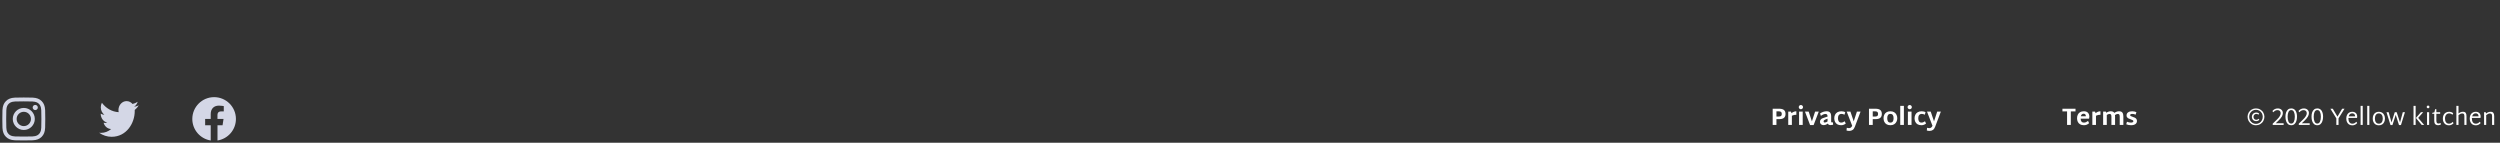 <svg width="1261" height="72" viewBox="0 0 1261 72" fill="none" xmlns="http://www.w3.org/2000/svg">
<rect x="0" y="0" width="1261" height="72" fill="#333333" stroke="none"/>
<path d="M897.368 54.84C898.488 54.84 899.308 55.056 899.828 55.488C900.356 55.92 900.62 56.58 900.62 57.468C900.62 58.356 900.356 59.016 899.828 59.448C899.308 59.88 898.488 60.096 897.368 60.096H896.036V63H894.14V54.84H897.368ZM897.368 58.764C897.84 58.756 898.184 58.652 898.4 58.452C898.616 58.244 898.724 57.916 898.724 57.468C898.724 57.028 898.616 56.704 898.4 56.496C898.184 56.28 897.84 56.172 897.368 56.172H896.036V58.764H897.368ZM906.08 57.888C905.672 57.888 905.296 57.92 904.952 57.984C904.616 58.048 904.24 58.176 903.824 58.368V63H901.988V56.28H903.356L903.644 57.096C904.06 56.744 904.46 56.496 904.844 56.352C905.236 56.208 905.648 56.136 906.08 56.136V57.888ZM908.362 55.104C908.066 55.104 907.814 55 907.606 54.792C907.398 54.584 907.294 54.332 907.294 54.036C907.294 53.74 907.398 53.488 907.606 53.28C907.814 53.072 908.066 52.968 908.362 52.968C908.658 52.968 908.91 53.072 909.118 53.28C909.334 53.488 909.442 53.74 909.442 54.036C909.442 54.332 909.334 54.584 909.118 54.792C908.91 55 908.658 55.104 908.362 55.104ZM907.45 56.28H909.286V63H907.45V56.28ZM917.389 56.28L914.797 63.072H913.009L910.417 56.28H912.289L913.921 61.212L915.541 56.28H917.389ZM924.62 62.94C924.164 63.044 923.748 63.096 923.372 63.096C922.628 63.096 922.152 62.84 921.944 62.328C921.6 62.584 921.256 62.78 920.912 62.916C920.576 63.044 920.216 63.108 919.832 63.108C919.48 63.108 919.164 63.036 918.884 62.892C918.604 62.748 918.384 62.552 918.224 62.304C918.072 62.048 917.996 61.768 917.996 61.464C917.996 60.984 918.12 60.6 918.368 60.312C918.616 60.016 918.956 59.78 919.388 59.604C919.82 59.42 920.46 59.208 921.308 58.968L921.812 58.824V58.668C921.812 57.876 921.468 57.48 920.78 57.48C920.436 57.48 920.08 57.556 919.712 57.708C919.344 57.852 918.924 58.1 918.452 58.452L918.044 57.204C919.148 56.484 920.252 56.124 921.356 56.124C922.1 56.124 922.664 56.328 923.048 56.736C923.44 57.136 923.636 57.816 923.636 58.776V61.272C923.636 61.448 923.668 61.576 923.732 61.656C923.804 61.728 923.92 61.764 924.08 61.764C924.216 61.764 924.372 61.74 924.548 61.692L924.62 62.94ZM919.832 61.236C919.832 61.604 920.036 61.788 920.444 61.788C920.652 61.788 920.864 61.744 921.08 61.656C921.296 61.56 921.54 61.424 921.812 61.248V59.868L921.5 59.976C920.868 60.192 920.432 60.392 920.192 60.576C919.952 60.752 919.832 60.972 919.832 61.236ZM928.659 63.156C927.891 63.156 927.247 63.004 926.727 62.7C926.215 62.388 925.831 61.972 925.575 61.452C925.327 60.924 925.203 60.324 925.203 59.652C925.203 59.004 925.331 58.416 925.587 57.888C925.843 57.352 926.243 56.924 926.787 56.604C927.331 56.284 928.015 56.124 928.839 56.124C929.175 56.124 929.523 56.168 929.883 56.256C930.243 56.344 930.531 56.46 930.747 56.604L930.351 57.876C929.871 57.596 929.367 57.456 928.839 57.456C928.271 57.456 927.831 57.648 927.519 58.032C927.215 58.408 927.063 58.944 927.063 59.64C927.063 60.336 927.203 60.876 927.483 61.26C927.763 61.644 928.155 61.836 928.659 61.836C928.995 61.836 929.299 61.78 929.571 61.668C929.851 61.548 930.151 61.38 930.471 61.164L930.999 62.328C930.711 62.568 930.363 62.768 929.955 62.928C929.555 63.08 929.123 63.156 928.659 63.156ZM938.474 56.28L935.606 63.888C935.334 64.648 934.958 65.196 934.478 65.532C934.006 65.868 933.43 66.036 932.75 66.036C932.526 66.036 932.286 66.016 932.03 65.976C931.782 65.944 931.566 65.892 931.382 65.82L931.514 64.464C931.914 64.584 932.258 64.644 932.546 64.644C932.93 64.644 933.258 64.552 933.53 64.368C933.802 64.184 934.042 63.88 934.25 63.456L931.478 56.28H933.35L935.018 61.224L936.626 56.28H938.474ZM945.942 54.84C947.062 54.84 947.882 55.056 948.402 55.488C948.93 55.92 949.194 56.58 949.194 57.468C949.194 58.356 948.93 59.016 948.402 59.448C947.882 59.88 947.062 60.096 945.942 60.096H944.61V63H942.714V54.84H945.942ZM945.942 58.764C946.414 58.756 946.758 58.652 946.974 58.452C947.19 58.244 947.298 57.916 947.298 57.468C947.298 57.028 947.19 56.704 946.974 56.496C946.758 56.28 946.414 56.172 945.942 56.172H944.61V58.764H945.942ZM953.515 63.156C952.763 63.156 952.127 63.004 951.607 62.7C951.087 62.396 950.699 61.98 950.443 61.452C950.187 60.924 950.059 60.324 950.059 59.652C950.059 58.964 950.187 58.356 950.443 57.828C950.699 57.292 951.087 56.876 951.607 56.58C952.127 56.276 952.763 56.124 953.515 56.124C954.267 56.124 954.903 56.284 955.423 56.604C955.943 56.924 956.331 57.352 956.587 57.888C956.851 58.416 956.983 58.996 956.983 59.628C956.983 60.26 956.851 60.844 956.587 61.38C956.331 61.916 955.943 62.348 955.423 62.676C954.903 62.996 954.267 63.156 953.515 63.156ZM953.527 61.836C954.591 61.836 955.123 61.104 955.123 59.64C955.123 58.184 954.591 57.456 953.527 57.456C952.455 57.456 951.919 58.184 951.919 59.64C951.919 61.104 952.455 61.836 953.527 61.836ZM958.485 53.4H960.321V63H958.485V53.4ZM963.252 55.104C962.956 55.104 962.704 55 962.496 54.792C962.288 54.584 962.184 54.332 962.184 54.036C962.184 53.74 962.288 53.488 962.496 53.28C962.704 53.072 962.956 52.968 963.252 52.968C963.548 52.968 963.8 53.072 964.008 53.28C964.224 53.488 964.332 53.74 964.332 54.036C964.332 54.332 964.224 54.584 964.008 54.792C963.8 55 963.548 55.104 963.252 55.104ZM962.34 56.28H964.176V63H962.34V56.28ZM969.159 63.156C968.391 63.156 967.747 63.004 967.227 62.7C966.715 62.388 966.331 61.972 966.075 61.452C965.827 60.924 965.703 60.324 965.703 59.652C965.703 59.004 965.831 58.416 966.087 57.888C966.343 57.352 966.743 56.924 967.287 56.604C967.831 56.284 968.515 56.124 969.339 56.124C969.675 56.124 970.023 56.168 970.383 56.256C970.743 56.344 971.031 56.46 971.247 56.604L970.851 57.876C970.371 57.596 969.867 57.456 969.339 57.456C968.771 57.456 968.331 57.648 968.019 58.032C967.715 58.408 967.563 58.944 967.563 59.64C967.563 60.336 967.703 60.876 967.983 61.26C968.263 61.644 968.655 61.836 969.159 61.836C969.495 61.836 969.799 61.78 970.071 61.668C970.351 61.548 970.651 61.38 970.971 61.164L971.499 62.328C971.211 62.568 970.863 62.768 970.455 62.928C970.055 63.08 969.623 63.156 969.159 63.156ZM978.974 56.28L976.106 63.888C975.834 64.648 975.458 65.196 974.978 65.532C974.506 65.868 973.93 66.036 973.25 66.036C973.026 66.036 972.786 66.016 972.53 65.976C972.282 65.944 972.066 65.892 971.882 65.82L972.014 64.464C972.414 64.584 972.758 64.644 973.046 64.644C973.43 64.644 973.758 64.552 974.03 64.368C974.302 64.184 974.542 63.88 974.75 63.456L971.978 56.28H973.85L975.518 61.224L977.126 56.28H978.974Z" fill="white"/>
<path d="M1046.89 56.196H1044.52V63H1042.63V56.196H1040.29V54.84H1046.89V56.196ZM1051.12 61.836C1051.5 61.836 1051.86 61.764 1052.18 61.62C1052.5 61.476 1052.84 61.264 1053.21 60.984L1053.74 62.148C1053.34 62.492 1052.93 62.748 1052.51 62.916C1052.1 63.076 1051.64 63.156 1051.12 63.156C1050.35 63.156 1049.71 63.004 1049.19 62.7C1048.68 62.388 1048.29 61.972 1048.04 61.452C1047.79 60.924 1047.66 60.324 1047.66 59.652C1047.66 58.964 1047.79 58.356 1048.05 57.828C1048.3 57.292 1048.69 56.876 1049.2 56.58C1049.72 56.276 1050.36 56.124 1051.12 56.124C1051.99 56.124 1052.66 56.364 1053.14 56.844C1053.62 57.324 1053.86 58 1053.87 58.872C1053.87 59.192 1053.82 59.516 1053.72 59.844H1049.48C1049.5 60.5 1049.64 60.996 1049.91 61.332C1050.17 61.668 1050.58 61.836 1051.12 61.836ZM1051.01 57.36C1050.25 57.36 1049.77 57.788 1049.57 58.644H1052.08C1052.09 58.604 1052.09 58.548 1052.09 58.476C1052.08 58.116 1051.98 57.84 1051.78 57.648C1051.59 57.456 1051.33 57.36 1051.01 57.36ZM1059.47 57.888C1059.06 57.888 1058.68 57.92 1058.34 57.984C1058 58.048 1057.63 58.176 1057.21 58.368V63H1055.38V56.28H1056.74L1057.03 57.096C1057.45 56.744 1057.85 56.496 1058.23 56.352C1058.62 56.208 1059.04 56.136 1059.47 56.136V57.888ZM1068.82 56.124C1069.65 56.124 1070.22 56.348 1070.54 56.796C1070.86 57.244 1071.02 57.888 1071.02 58.728V63H1069.19V58.944C1069.19 58.4 1069.12 58.02 1068.98 57.804C1068.85 57.588 1068.6 57.48 1068.23 57.48C1067.79 57.48 1067.32 57.656 1066.81 58.008L1066.79 57.96C1066.82 58.176 1066.84 58.432 1066.84 58.728V63H1065V58.944C1065 58.4 1064.93 58.02 1064.8 57.804C1064.66 57.588 1064.41 57.48 1064.04 57.48C1063.6 57.48 1063.14 57.648 1062.66 57.984V63H1060.82V56.28H1062.19L1062.4 56.868C1063.17 56.372 1063.92 56.124 1064.63 56.124C1065.51 56.124 1066.12 56.396 1066.46 56.94C1067.27 56.396 1068.06 56.124 1068.82 56.124ZM1074.86 63.156C1074.41 63.156 1073.98 63.112 1073.56 63.024C1073.15 62.936 1072.78 62.82 1072.47 62.676L1072.84 61.404C1073.56 61.692 1074.22 61.836 1074.84 61.836C1075.2 61.836 1075.5 61.78 1075.72 61.668C1075.96 61.548 1076.07 61.368 1076.07 61.128C1076.07 60.928 1075.96 60.764 1075.75 60.636C1075.54 60.508 1075.21 60.364 1074.75 60.204C1074.3 60.044 1073.94 59.896 1073.66 59.76C1073.38 59.616 1073.14 59.424 1072.93 59.184C1072.73 58.936 1072.63 58.632 1072.63 58.272C1072.63 57.568 1072.88 57.036 1073.4 56.676C1073.91 56.308 1074.6 56.124 1075.48 56.124C1075.85 56.124 1076.22 56.164 1076.6 56.244C1076.98 56.316 1077.31 56.42 1077.6 56.556L1077.21 57.84C1076.64 57.584 1076.08 57.456 1075.53 57.456C1075.19 57.456 1074.92 57.508 1074.73 57.612C1074.54 57.708 1074.44 57.856 1074.44 58.056C1074.44 58.256 1074.54 58.416 1074.74 58.536C1074.94 58.648 1075.26 58.776 1075.69 58.92C1076.14 59.064 1076.51 59.208 1076.8 59.352C1077.1 59.496 1077.35 59.704 1077.56 59.976C1077.78 60.248 1077.88 60.592 1077.88 61.008C1077.88 61.68 1077.62 62.208 1077.1 62.592C1076.58 62.968 1075.84 63.156 1074.86 63.156Z" fill="white"/>
<path d="M1137.91 63.18C1137.12 63.18 1136.41 62.988 1135.76 62.604C1135.11 62.22 1134.6 61.7 1134.22 61.044C1133.86 60.388 1133.67 59.668 1133.67 58.884C1133.67 58.124 1133.86 57.424 1134.22 56.784C1134.6 56.136 1135.11 55.624 1135.76 55.248C1136.41 54.872 1137.12 54.684 1137.91 54.684C1138.7 54.684 1139.42 54.872 1140.07 55.248C1140.72 55.624 1141.24 56.136 1141.6 56.784C1141.98 57.424 1142.17 58.124 1142.17 58.884C1142.17 59.668 1141.98 60.388 1141.6 61.044C1141.24 61.7 1140.72 62.22 1140.07 62.604C1139.42 62.988 1138.7 63.18 1137.91 63.18ZM1137.91 62.484C1138.55 62.484 1139.13 62.324 1139.65 62.004C1140.17 61.684 1140.58 61.248 1140.87 60.696C1141.18 60.144 1141.33 59.54 1141.33 58.884C1141.33 58.244 1141.18 57.656 1140.87 57.12C1140.58 56.584 1140.17 56.16 1139.65 55.848C1139.13 55.536 1138.55 55.38 1137.91 55.38C1137.27 55.38 1136.69 55.536 1136.17 55.848C1135.65 56.16 1135.24 56.584 1134.93 57.12C1134.64 57.656 1134.49 58.244 1134.49 58.884C1134.49 59.54 1134.64 60.144 1134.93 60.696C1135.24 61.248 1135.65 61.684 1136.17 62.004C1136.69 62.324 1137.27 62.484 1137.91 62.484ZM1137.99 61.104C1137.55 61.104 1137.17 61.004 1136.84 60.804C1136.51 60.604 1136.26 60.336 1136.1 60C1135.93 59.664 1135.84 59.304 1135.84 58.92C1135.84 58.536 1135.93 58.18 1136.11 57.852C1136.28 57.524 1136.54 57.26 1136.88 57.06C1137.21 56.86 1137.61 56.76 1138.06 56.76C1138.35 56.76 1138.62 56.812 1138.88 56.916C1139.14 57.012 1139.35 57.144 1139.53 57.312L1139.18 57.84C1139.06 57.728 1138.9 57.636 1138.71 57.564C1138.52 57.492 1138.32 57.456 1138.12 57.456C1137.69 57.456 1137.34 57.596 1137.07 57.876C1136.8 58.156 1136.67 58.504 1136.67 58.92C1136.67 59.352 1136.8 59.712 1137.06 60C1137.31 60.28 1137.64 60.42 1138.05 60.42C1138.3 60.42 1138.52 60.372 1138.72 60.276C1138.93 60.18 1139.1 60.056 1139.24 59.904L1139.59 60.432C1139.4 60.632 1139.16 60.796 1138.89 60.924C1138.62 61.044 1138.32 61.104 1137.99 61.104ZM1146.36 62.364L1148.42 60.36C1149.13 59.68 1149.63 59.08 1149.92 58.56C1150.23 58.032 1150.38 57.544 1150.38 57.096C1150.38 56.616 1150.24 56.24 1149.95 55.968C1149.66 55.688 1149.27 55.548 1148.78 55.548C1148.38 55.548 1148.01 55.632 1147.68 55.8C1147.35 55.968 1147 56.248 1146.61 56.64L1146.2 55.98C1146.58 55.548 1146.98 55.228 1147.42 55.02C1147.86 54.804 1148.34 54.696 1148.88 54.696C1149.66 54.696 1150.28 54.908 1150.75 55.332C1151.23 55.748 1151.47 56.316 1151.47 57.036C1151.47 57.62 1151.3 58.216 1150.94 58.824C1150.6 59.432 1150.01 60.132 1149.18 60.924L1147.92 62.136V62.16H1151.86V63H1146.36V62.364ZM1155.69 63.168C1155.05 63.168 1154.5 62.98 1154.06 62.604C1153.63 62.22 1153.31 61.704 1153.09 61.056C1152.88 60.4 1152.78 59.664 1152.78 58.848C1152.78 58.056 1152.88 57.348 1153.09 56.724C1153.31 56.1 1153.63 55.604 1154.06 55.236C1154.5 54.868 1155.05 54.684 1155.69 54.684C1156.66 54.684 1157.39 55.072 1157.88 55.848C1158.37 56.624 1158.61 57.624 1158.61 58.848C1158.61 59.664 1158.5 60.4 1158.29 61.056C1158.08 61.704 1157.75 62.22 1157.31 62.604C1156.88 62.98 1156.34 63.168 1155.69 63.168ZM1155.69 62.328C1156.32 62.328 1156.77 62 1157.06 61.344C1157.36 60.688 1157.51 59.856 1157.51 58.848C1157.51 57.888 1157.36 57.096 1157.06 56.472C1156.77 55.84 1156.32 55.524 1155.69 55.524C1155.07 55.524 1154.61 55.84 1154.31 56.472C1154.03 57.096 1153.88 57.888 1153.88 58.848C1153.88 59.856 1154.03 60.688 1154.31 61.344C1154.61 62 1155.07 62.328 1155.69 62.328ZM1159.51 62.364L1161.57 60.36C1162.28 59.68 1162.78 59.08 1163.07 58.56C1163.38 58.032 1163.53 57.544 1163.53 57.096C1163.53 56.616 1163.38 56.24 1163.1 55.968C1162.81 55.688 1162.42 55.548 1161.93 55.548C1161.52 55.548 1161.16 55.632 1160.83 55.8C1160.5 55.968 1160.14 56.248 1159.76 56.64L1159.35 55.98C1159.73 55.548 1160.13 55.228 1160.56 55.02C1161 54.804 1161.49 54.696 1162.03 54.696C1162.8 54.696 1163.43 54.908 1163.9 55.332C1164.38 55.748 1164.62 56.316 1164.62 57.036C1164.62 57.62 1164.44 58.216 1164.09 58.824C1163.75 59.432 1163.16 60.132 1162.33 60.924L1161.07 62.136V62.16H1165V63H1159.51V62.364ZM1168.84 63.168C1168.19 63.168 1167.65 62.98 1167.21 62.604C1166.78 62.22 1166.45 61.704 1166.24 61.056C1166.03 60.4 1165.93 59.664 1165.93 58.848C1165.93 58.056 1166.03 57.348 1166.24 56.724C1166.45 56.1 1166.78 55.604 1167.21 55.236C1167.65 54.868 1168.19 54.684 1168.84 54.684C1169.81 54.684 1170.54 55.072 1171.03 55.848C1171.51 56.624 1171.76 57.624 1171.76 58.848C1171.76 59.664 1171.65 60.4 1171.43 61.056C1171.23 61.704 1170.9 62.22 1170.46 62.604C1170.03 62.98 1169.49 63.168 1168.84 63.168ZM1168.84 62.328C1169.47 62.328 1169.92 62 1170.21 61.344C1170.51 60.688 1170.65 59.856 1170.65 58.848C1170.65 57.888 1170.51 57.096 1170.21 56.472C1169.92 55.84 1169.47 55.524 1168.84 55.524C1168.22 55.524 1167.76 55.84 1167.46 56.472C1167.17 57.096 1167.03 57.888 1167.03 58.848C1167.03 59.856 1167.17 60.688 1167.46 61.344C1167.76 62 1168.22 62.328 1168.84 62.328ZM1179.56 59.688V63H1178.45V59.7L1175.44 54.84H1176.65L1179.02 58.824L1181.38 54.84H1182.58L1179.56 59.688ZM1186.55 62.388C1186.95 62.388 1187.31 62.3 1187.63 62.124C1187.95 61.948 1188.25 61.708 1188.55 61.404L1188.96 62.076C1188.64 62.436 1188.28 62.716 1187.88 62.916C1187.49 63.116 1187.04 63.216 1186.53 63.216C1185.86 63.216 1185.29 63.064 1184.83 62.76C1184.37 62.448 1184.03 62.036 1183.8 61.524C1183.57 61.004 1183.46 60.432 1183.46 59.808C1183.46 59.168 1183.57 58.588 1183.8 58.068C1184.03 57.548 1184.38 57.136 1184.84 56.832C1185.31 56.528 1185.87 56.376 1186.53 56.376C1187 56.376 1187.41 56.472 1187.78 56.664C1188.16 56.848 1188.45 57.12 1188.66 57.48C1188.87 57.84 1188.97 58.264 1188.97 58.752C1188.97 58.936 1188.94 59.176 1188.89 59.472H1184.55C1184.55 59.544 1184.54 59.648 1184.54 59.784C1184.54 60.576 1184.71 61.208 1185.05 61.68C1185.39 62.152 1185.89 62.388 1186.55 62.388ZM1186.5 57.168C1186.03 57.168 1185.63 57.304 1185.32 57.576C1185.02 57.848 1184.8 58.22 1184.67 58.692H1187.91V58.596C1187.91 58.132 1187.77 57.78 1187.49 57.54C1187.22 57.292 1186.89 57.168 1186.5 57.168ZM1190.69 53.4H1191.76V63H1190.69V53.4ZM1194.03 53.4H1195.1V63H1194.03V53.4ZM1199.89 63.216C1199.22 63.216 1198.65 63.064 1198.19 62.76C1197.73 62.456 1197.38 62.048 1197.15 61.536C1196.92 61.016 1196.81 60.44 1196.81 59.808C1196.81 59.168 1196.92 58.588 1197.15 58.068C1197.38 57.548 1197.73 57.136 1198.19 56.832C1198.65 56.528 1199.22 56.376 1199.89 56.376C1200.56 56.376 1201.12 56.532 1201.59 56.844C1202.05 57.156 1202.39 57.572 1202.62 58.092C1202.85 58.604 1202.97 59.168 1202.97 59.784C1202.97 60.408 1202.85 60.98 1202.62 61.5C1202.39 62.02 1202.05 62.436 1201.59 62.748C1201.12 63.06 1200.56 63.216 1199.89 63.216ZM1199.88 62.388C1200.52 62.388 1201.01 62.156 1201.36 61.692C1201.7 61.22 1201.87 60.588 1201.87 59.796C1201.87 59.012 1201.7 58.384 1201.36 57.912C1201.01 57.44 1200.52 57.204 1199.88 57.204C1199.24 57.204 1198.75 57.44 1198.41 57.912C1198.07 58.384 1197.9 59.012 1197.9 59.796C1197.9 60.588 1198.07 61.22 1198.41 61.692C1198.75 62.156 1199.24 62.388 1199.88 62.388ZM1213.05 56.592L1211.04 63.096H1210.06L1208.4 57.924L1206.74 63.096H1205.77L1203.74 56.592H1204.84L1206.27 61.764L1207.93 56.592H1208.89L1210.57 61.788L1211.97 56.592H1213.05ZM1217.38 53.4H1218.45V63H1217.38V53.4ZM1222.73 63H1221.49L1218.69 59.616V59.376L1221.11 56.592H1222.27L1219.73 59.472L1222.73 63ZM1224.72 54.612C1224.53 54.612 1224.37 54.548 1224.24 54.42C1224.1 54.284 1224.03 54.124 1224.03 53.94C1224.03 53.748 1224.1 53.584 1224.24 53.448C1224.37 53.312 1224.53 53.244 1224.72 53.244C1224.91 53.244 1225.07 53.312 1225.21 53.448C1225.34 53.584 1225.41 53.748 1225.41 53.94C1225.41 54.124 1225.34 54.284 1225.21 54.42C1225.07 54.548 1224.91 54.612 1224.72 54.612ZM1224.19 56.592H1225.26V63H1224.19V56.592ZM1231.2 62.76C1230.78 63.024 1230.33 63.156 1229.85 63.156C1229.16 63.156 1228.66 62.972 1228.33 62.604C1228 62.228 1227.84 61.692 1227.84 60.996V57.396H1226.82V56.94L1227.93 56.628L1228.26 55.08H1228.9V56.592H1230.82V57.396H1228.9V60.828C1228.9 61.348 1228.99 61.728 1229.16 61.968C1229.32 62.2 1229.6 62.316 1229.97 62.316C1230.16 62.308 1230.32 62.28 1230.48 62.232C1230.64 62.184 1230.81 62.108 1231 62.004L1231.2 62.76ZM1235.25 63.216C1234.58 63.216 1234.01 63.064 1233.55 62.76C1233.08 62.448 1232.73 62.036 1232.5 61.524C1232.28 61.012 1232.17 60.44 1232.17 59.808C1232.17 59.184 1232.28 58.612 1232.51 58.092C1232.75 57.572 1233.11 57.156 1233.59 56.844C1234.07 56.532 1234.67 56.376 1235.38 56.376C1235.77 56.376 1236.15 56.444 1236.51 56.58C1236.87 56.708 1237.17 56.892 1237.4 57.132L1237 57.888C1236.8 57.68 1236.56 57.516 1236.27 57.396C1235.98 57.268 1235.69 57.204 1235.38 57.204C1234.71 57.204 1234.19 57.444 1233.81 57.924C1233.44 58.396 1233.26 59.02 1233.26 59.796C1233.26 60.58 1233.43 61.208 1233.77 61.68C1234.13 62.152 1234.62 62.388 1235.25 62.388C1235.64 62.388 1235.99 62.308 1236.29 62.148C1236.6 61.98 1236.89 61.752 1237.16 61.464L1237.57 62.148C1237.29 62.46 1236.96 62.716 1236.56 62.916C1236.17 63.116 1235.73 63.216 1235.25 63.216ZM1242.24 56.376C1242.95 56.376 1243.44 56.56 1243.7 56.928C1243.97 57.296 1244.1 57.832 1244.1 58.536V63H1243.03V58.632C1243.03 58.128 1242.95 57.768 1242.79 57.552C1242.63 57.336 1242.36 57.228 1241.96 57.228C1241.67 57.228 1241.37 57.296 1241.06 57.432C1240.76 57.568 1240.43 57.776 1240.07 58.056V63H1239V53.4H1240.07V57.204C1240.82 56.652 1241.54 56.376 1242.24 56.376ZM1248.82 62.388C1249.22 62.388 1249.58 62.3 1249.9 62.124C1250.22 61.948 1250.53 61.708 1250.82 61.404L1251.23 62.076C1250.91 62.436 1250.55 62.716 1250.15 62.916C1249.76 63.116 1249.31 63.216 1248.81 63.216C1248.14 63.216 1247.57 63.064 1247.1 62.76C1246.65 62.448 1246.3 62.036 1246.07 61.524C1245.85 61.004 1245.74 60.432 1245.74 59.808C1245.74 59.168 1245.85 58.588 1246.07 58.068C1246.3 57.548 1246.65 57.136 1247.12 56.832C1247.58 56.528 1248.14 56.376 1248.81 56.376C1249.27 56.376 1249.69 56.472 1250.06 56.664C1250.43 56.848 1250.72 57.12 1250.93 57.48C1251.14 57.84 1251.24 58.264 1251.24 58.752C1251.24 58.936 1251.22 59.176 1251.16 59.472H1246.83C1246.82 59.544 1246.82 59.648 1246.82 59.784C1246.82 60.576 1246.98 61.208 1247.32 61.68C1247.66 62.152 1248.16 62.388 1248.82 62.388ZM1248.77 57.168C1248.3 57.168 1247.91 57.304 1247.6 57.576C1247.29 57.848 1247.08 58.22 1246.95 58.692H1250.19V58.596C1250.19 58.132 1250.05 57.78 1249.77 57.54C1249.5 57.292 1249.16 57.168 1248.77 57.168ZM1256.21 56.376C1256.91 56.376 1257.4 56.564 1257.66 56.94C1257.93 57.308 1258.07 57.84 1258.07 58.536V63H1257V58.632C1257 58.128 1256.92 57.768 1256.76 57.552C1256.6 57.336 1256.32 57.228 1255.93 57.228C1255.64 57.228 1255.34 57.296 1255.03 57.432C1254.73 57.568 1254.4 57.776 1254.04 58.056V63H1252.97V56.592H1253.8L1253.95 57.264C1254.73 56.672 1255.48 56.376 1256.21 56.376Z" fill="white"/>
<path fill-rule="evenodd" clip-rule="evenodd" d="M12 51.127C14.892 51.127 15.231 51.14 16.374 51.191C17.431 51.239 18.003 51.415 18.385 51.565C18.892 51.763 19.253 51.995 19.631 52.373C20.009 52.751 20.246 53.112 20.439 53.619C20.585 54.002 20.766 54.573 20.813 55.63C20.865 56.773 20.877 57.113 20.877 60.004C20.877 62.896 20.865 63.236 20.813 64.379C20.766 65.436 20.59 66.007 20.439 66.39C20.241 66.897 20.009 67.257 19.631 67.636C19.253 68.014 18.892 68.25 18.385 68.444C18.003 68.59 17.431 68.77 16.374 68.817C15.231 68.869 14.892 68.882 12 68.882C9.108 68.882 8.769 68.869 7.626 68.817C6.569 68.77 5.997 68.594 5.615 68.444C5.108 68.246 4.747 68.014 4.369 67.636C3.991 67.257 3.754 66.897 3.561 66.39C3.415 66.007 3.234 65.436 3.187 64.379C3.136 63.236 3.123 62.896 3.123 60.004C3.123 57.113 3.136 56.773 3.187 55.63C3.234 54.573 3.411 54.002 3.561 53.619C3.759 53.112 3.991 52.751 4.369 52.373C4.747 51.995 5.108 51.759 5.615 51.565C5.997 51.419 6.569 51.239 7.626 51.191C8.769 51.136 9.108 51.127 12 51.127ZM12 49.176C9.061 49.176 8.691 49.189 7.536 49.241C6.384 49.292 5.598 49.477 4.91 49.743C4.197 50.019 3.595 50.392 2.994 50.994C2.392 51.595 2.023 52.201 1.743 52.91C1.477 53.598 1.292 54.384 1.241 55.54C1.189 56.691 1.176 57.061 1.176 60C1.176 62.939 1.189 63.309 1.241 64.465C1.292 65.616 1.477 66.402 1.743 67.094C2.018 67.808 2.392 68.409 2.994 69.011C3.595 69.612 4.201 69.982 4.91 70.261C5.598 70.527 6.384 70.712 7.54 70.764C8.696 70.815 9.061 70.828 12.004 70.828C14.948 70.828 15.313 70.815 16.469 70.764C17.62 70.712 18.407 70.527 19.099 70.261C19.812 69.986 20.413 69.612 21.015 69.011C21.616 68.409 21.986 67.803 22.265 67.094C22.532 66.407 22.716 65.62 22.768 64.465C22.82 63.309 22.832 62.944 22.832 60C22.832 57.057 22.82 56.691 22.768 55.536C22.716 54.384 22.532 53.598 22.265 52.906C21.99 52.193 21.616 51.591 21.015 50.99C20.413 50.388 19.808 50.019 19.099 49.739C18.411 49.473 17.625 49.288 16.469 49.236C15.309 49.189 14.939 49.176 12 49.176ZM12 54.44C8.932 54.44 6.44 56.928 6.44 60C6.44 63.072 8.932 65.56 12 65.56C15.068 65.56 17.56 63.068 17.56 60C17.56 56.932 15.068 54.44 12 54.44ZM12 63.609C10.006 63.609 8.391 61.994 8.391 60C8.391 58.006 10.006 56.391 12 56.391C13.994 56.391 15.61 58.006 15.61 60C15.61 61.994 13.994 63.609 12 63.609ZM19.077 54.221C19.077 54.938 18.496 55.519 17.779 55.519C17.062 55.519 16.481 54.938 16.481 54.221C16.481 53.504 17.062 52.923 17.779 52.923C18.496 52.923 19.077 53.504 19.077 54.221Z" fill="#D4D7E6"/>
<path d="M119 60C119 53.93 114.07 49 108 49C101.93 49 97 53.93 97 60C97 65.494 101.028 70.041 106.285 70.865V63.17H103.476V59.989H106.285V57.563C106.285 54.81 107.921 53.276 110.426 53.276C111.633 53.276 112.874 53.513 112.874 53.513V56.198H111.497C110.132 56.198 109.692 57.055 109.692 57.924V59.989H112.75L112.265 63.17H109.704V70.865C114.972 70.041 119 65.494 119 60Z" fill="#D4D7E6"/>
<path d="M70 53.13C69.264 53.491 68.474 53.736 67.644 53.846C68.492 53.283 69.14 52.392 69.448 51.332C68.653 51.853 67.775 52.231 66.841 52.436C66.092 51.551 65.027 51 63.846 51C61.58 51 59.743 53.035 59.743 55.545C59.743 55.901 59.779 56.248 59.849 56.58C56.44 56.391 53.417 54.581 51.394 51.831C51.04 52.501 50.839 53.282 50.839 54.116C50.839 55.693 51.563 57.084 52.663 57.899C51.991 57.874 51.358 57.669 50.805 57.328V57.385C50.805 59.587 52.22 61.424 54.096 61.842C53.752 61.945 53.389 62.002 53.014 62.002C52.749 62.002 52.493 61.972 52.242 61.917C52.764 63.724 54.279 65.038 56.074 65.074C54.67 66.293 52.901 67.017 50.979 67.017C50.647 67.017 50.321 66.995 50 66.955C51.816 68.247 53.972 69 56.289 69C63.836 69 67.962 62.074 67.962 56.067L67.948 55.478C68.754 54.841 69.451 54.041 70 53.13Z" fill="#D4D7E6"/>
</svg>
